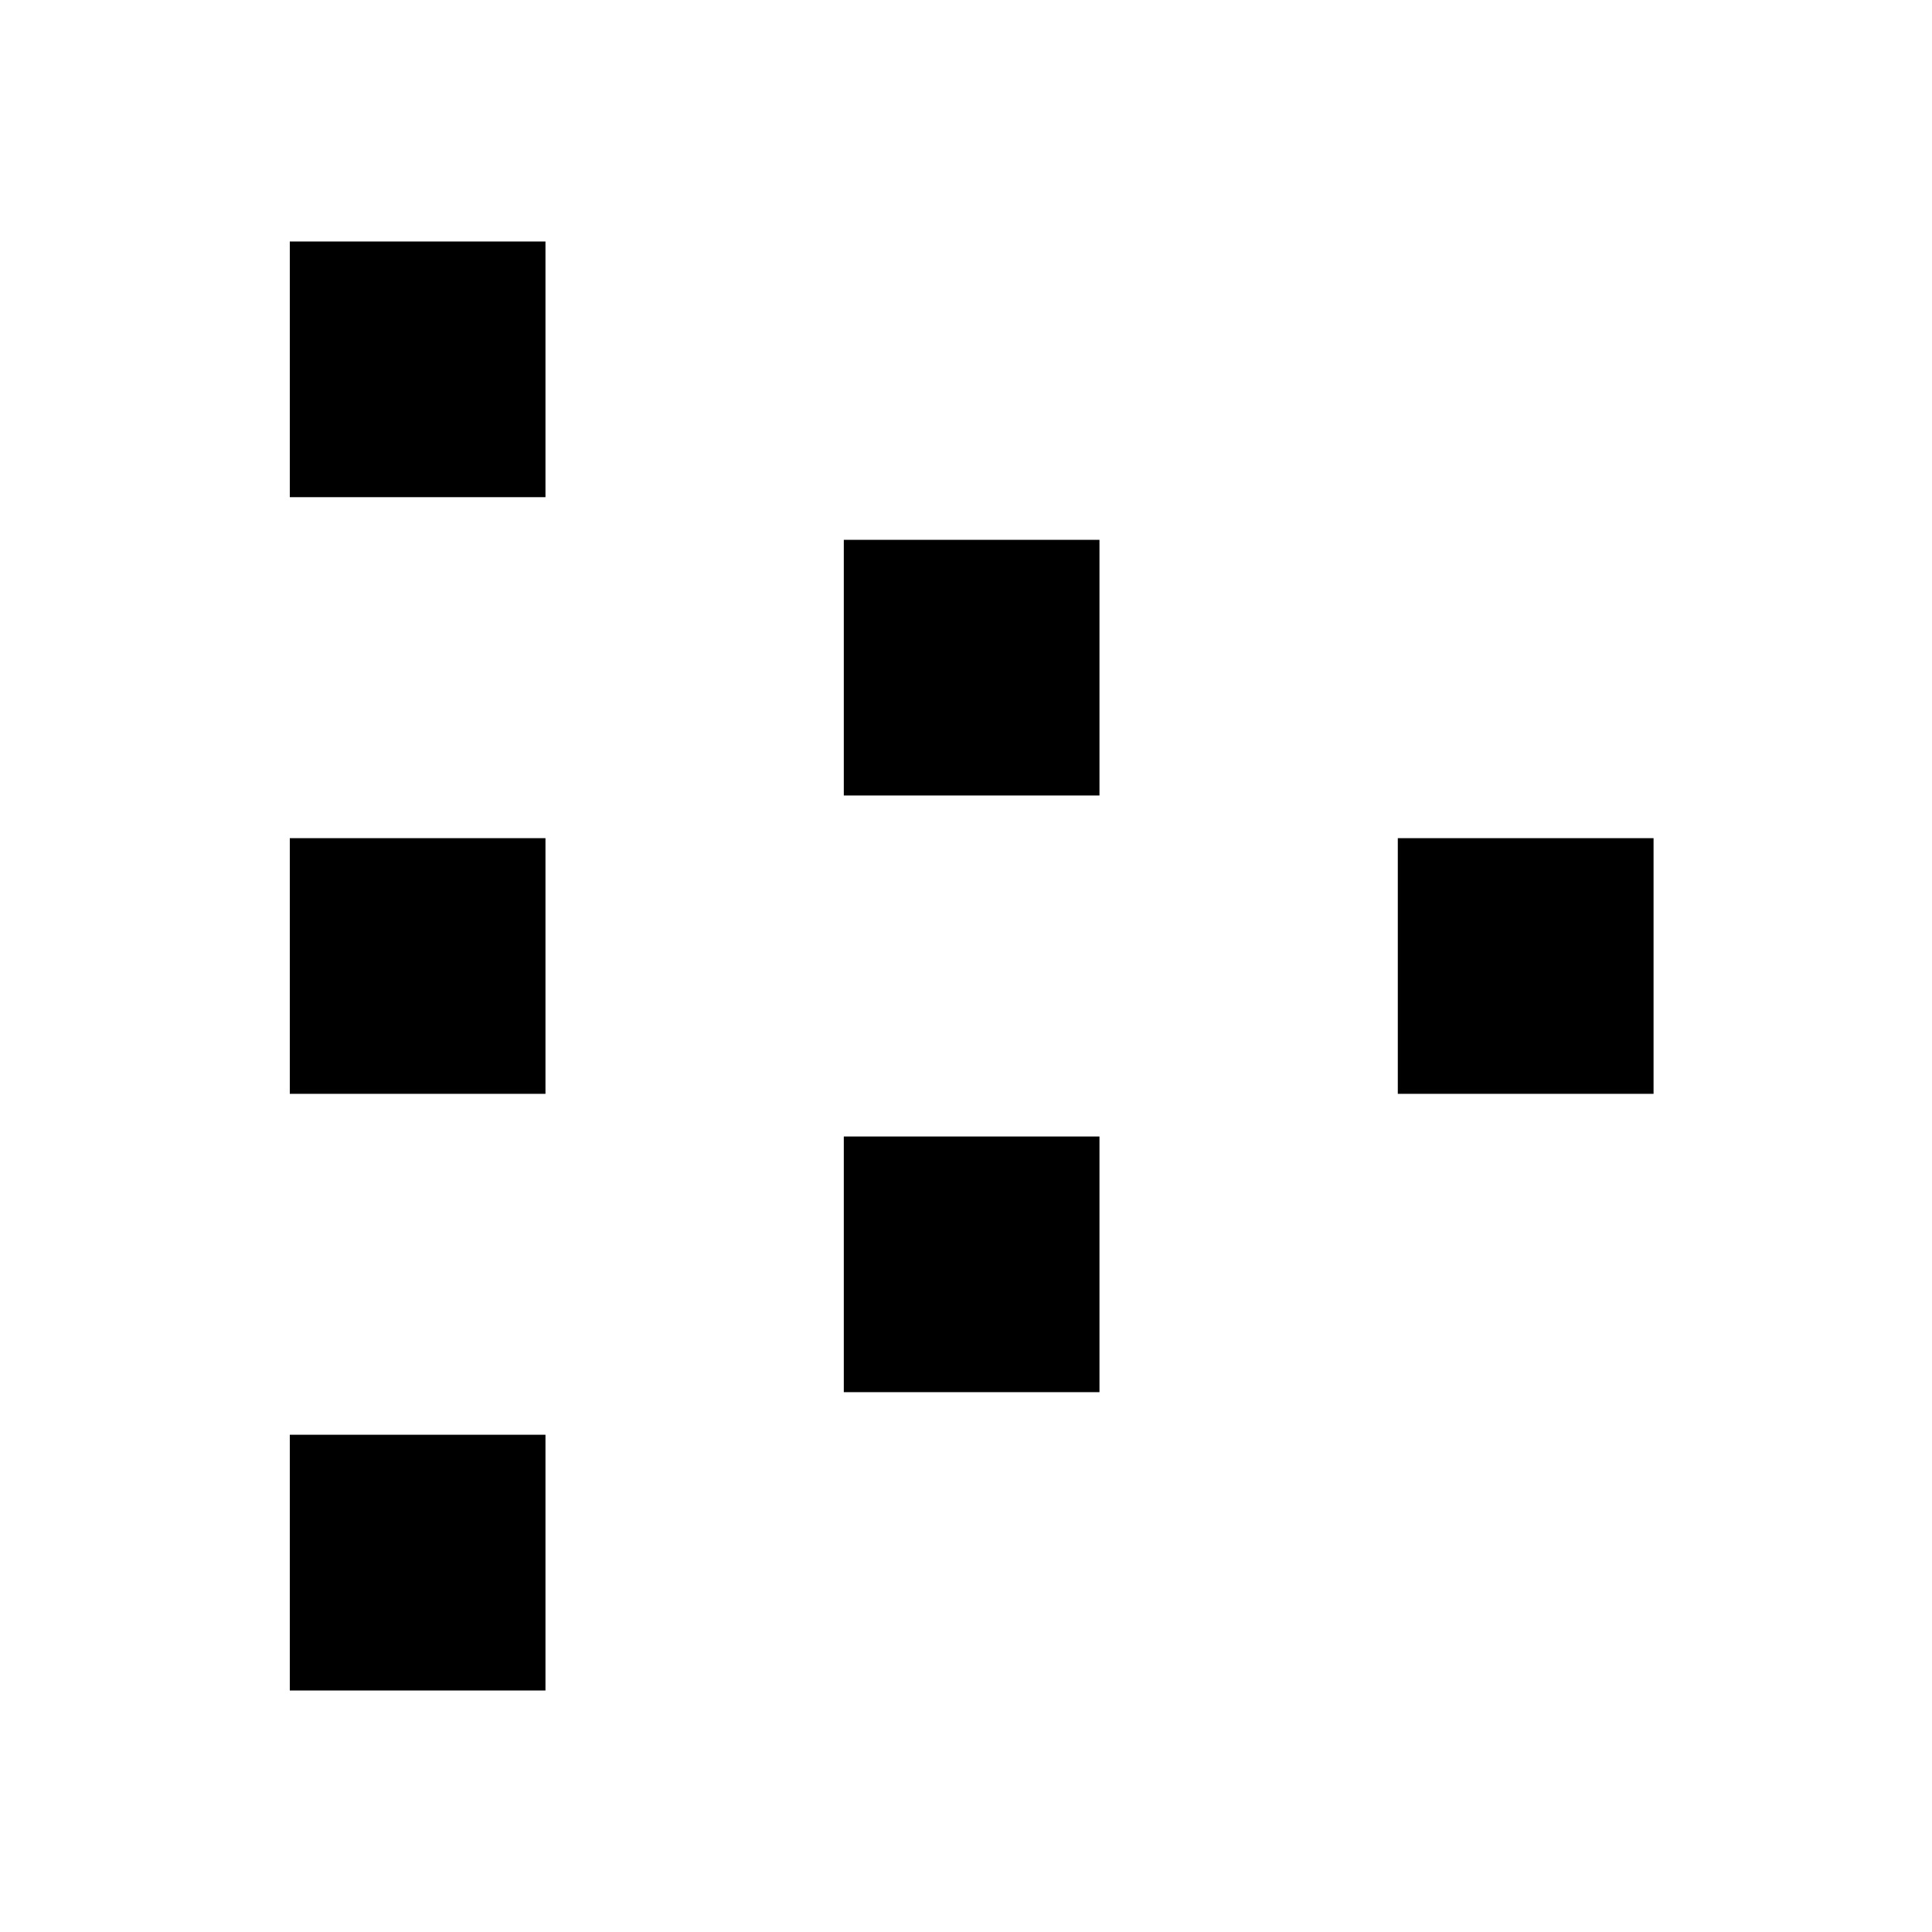 <svg xmlns="http://www.w3.org/2000/svg" fill="none" viewBox="0 0 24 24"><path fill="#000" d="M17.364 10.412v3.176h3.177v-3.176h-3.177Zm-6.882-3.706v3.176h3.176V6.706h-3.176Zm0 7.412v3.176h3.176v-3.176h-3.176ZM3.6 17.823V21h3.176v-3.177H3.6Zm0-7.411v3.176h3.176v-3.176H3.6ZM3.6 3v3.176h3.176V3H3.6Z"/></svg>